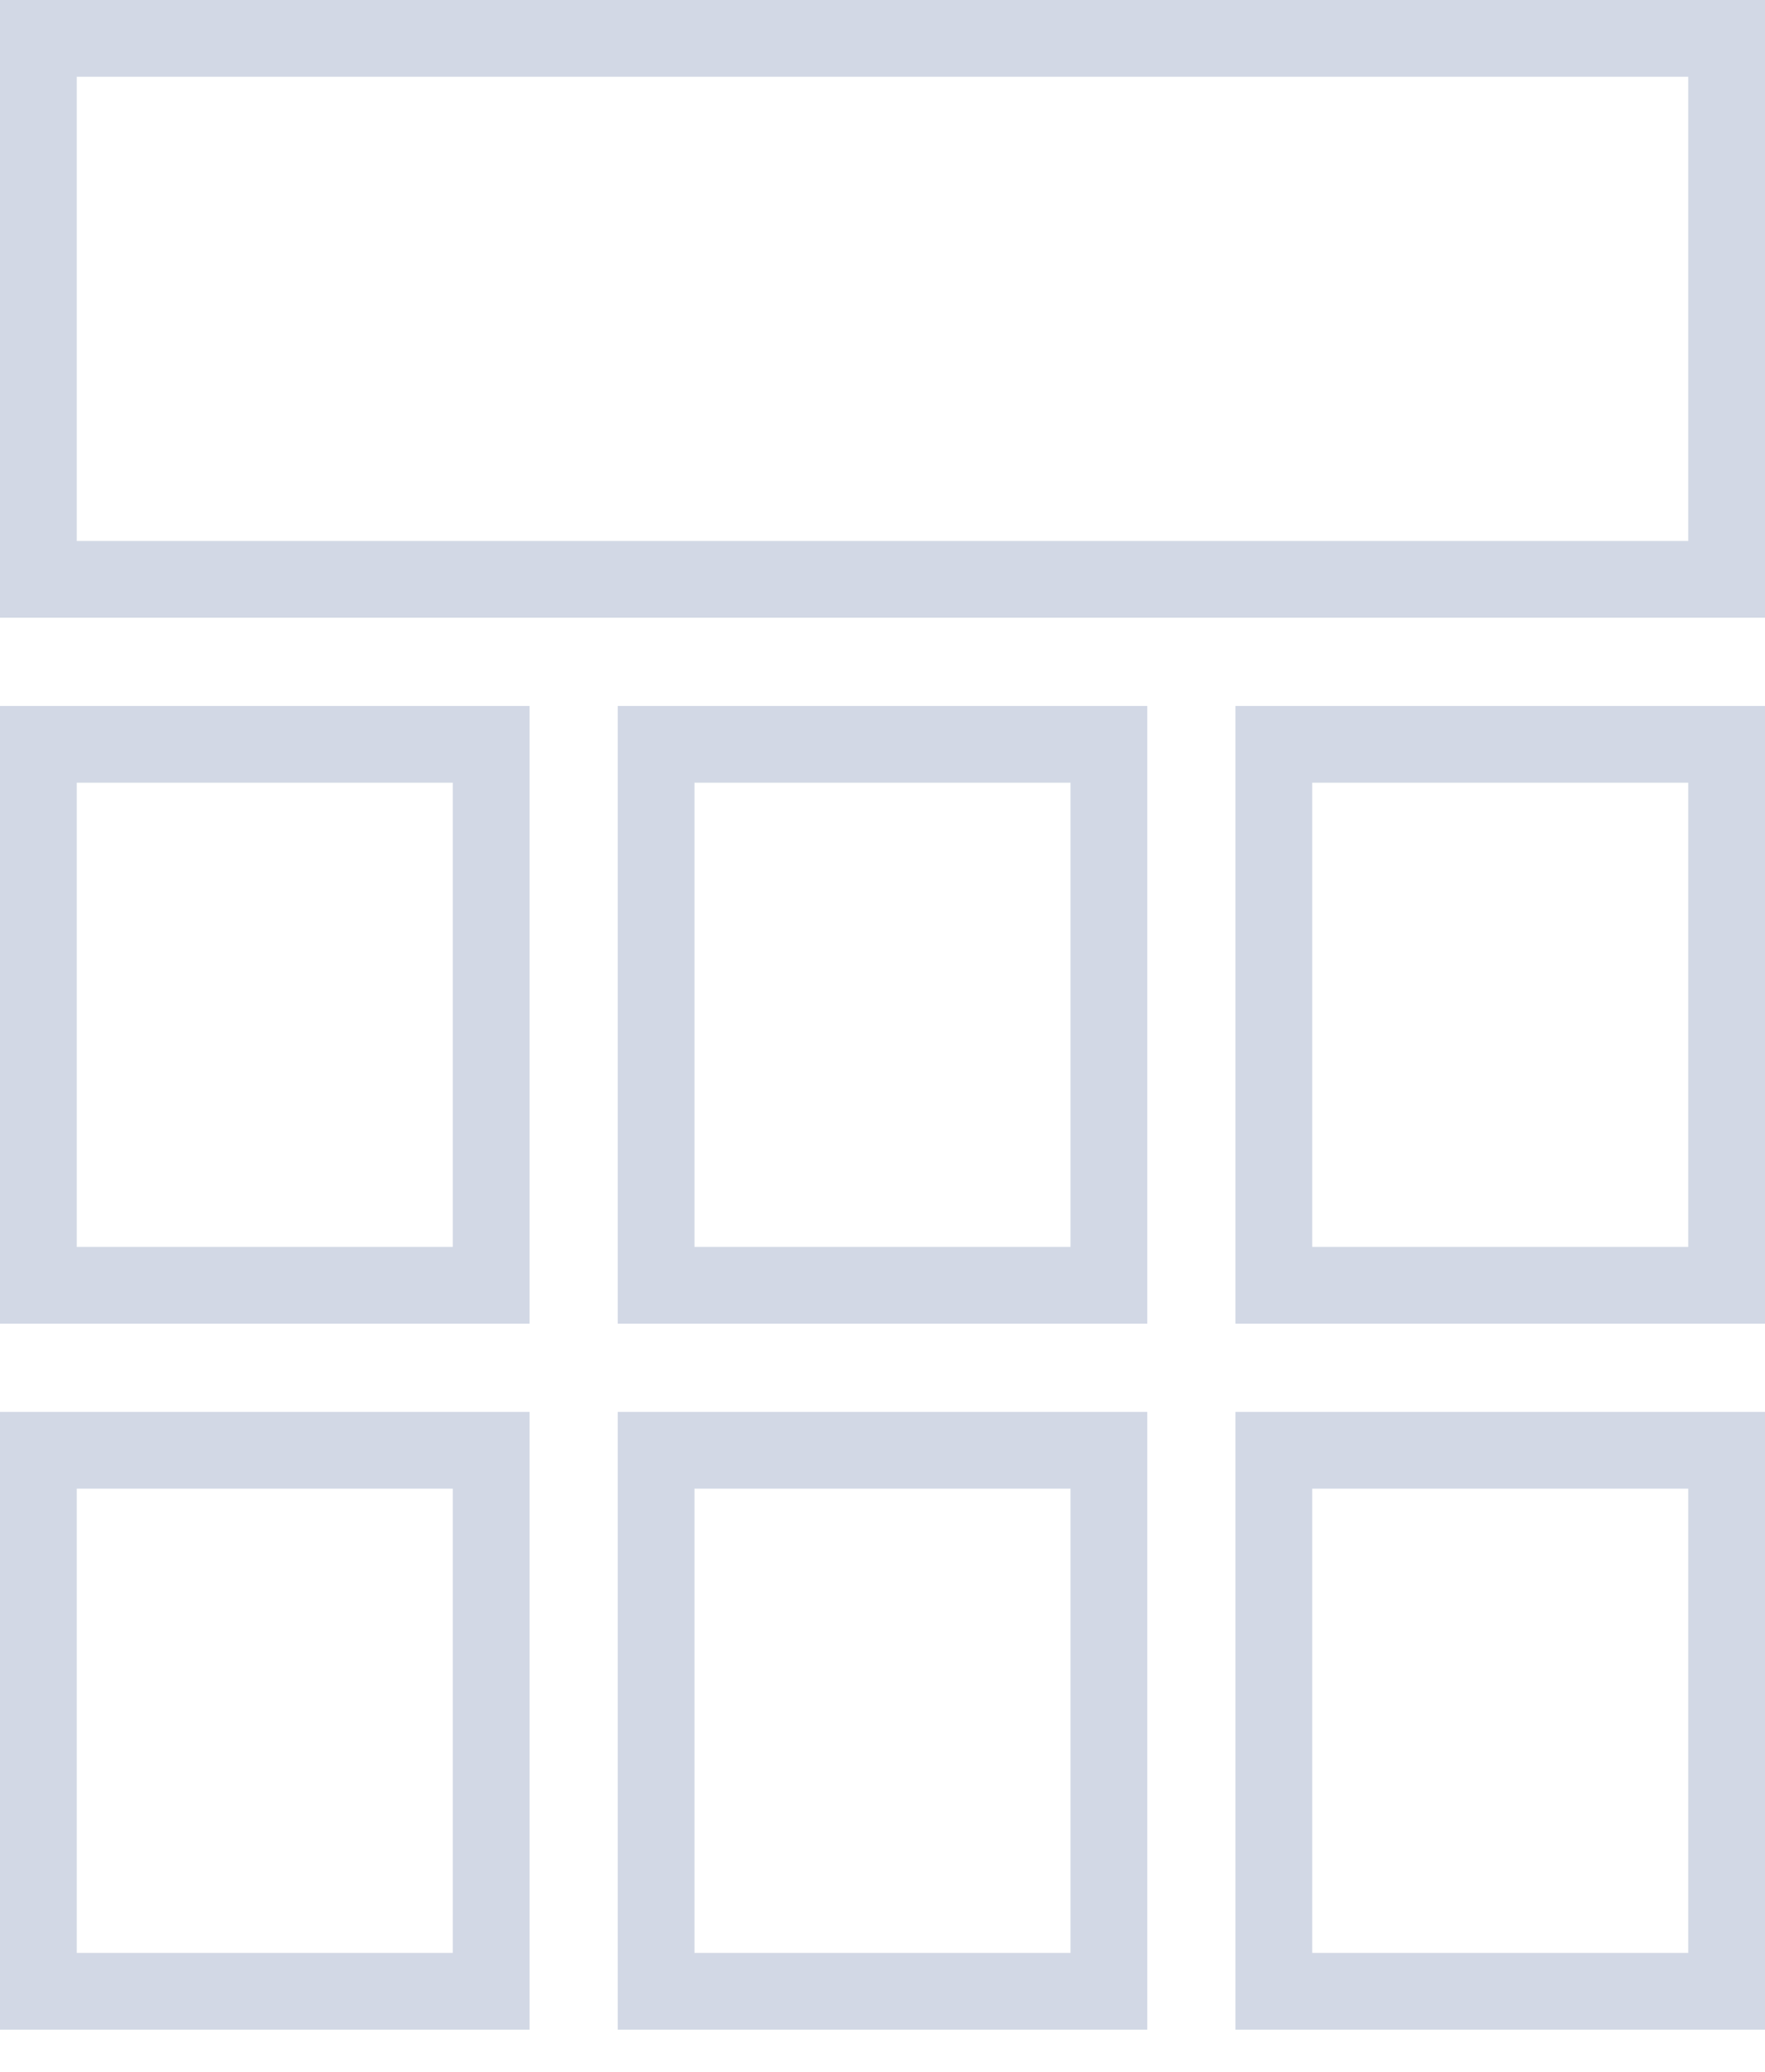 <svg width="23" height="27" viewBox="0 0 23 27" fill="none" xmlns="http://www.w3.org/2000/svg">
<g opacity="0.2">
<rect x="0.5" y="18.9" width="5.9" height="7.05" stroke="#1F3E7D"/>
<rect x="0.5" y="9.7" width="5.9" height="7.05" stroke="#1F3E7D"/>
<rect x="0.5" y="0.5" width="22" height="7.05" stroke="#1F3E7D"/>
<rect x="8.55" y="18.9" width="5.9" height="7.05" stroke="#1F3E7D"/>
<rect x="8.55" y="9.7" width="5.9" height="7.05" stroke="#1F3E7D"/>
<rect x="16.6" y="18.9" width="5.9" height="7.05" stroke="#1F3E7D"/>
<rect x="16.6" y="9.7" width="5.9" height="7.05" stroke="#1F3E7D"/>
</g>
</svg>
